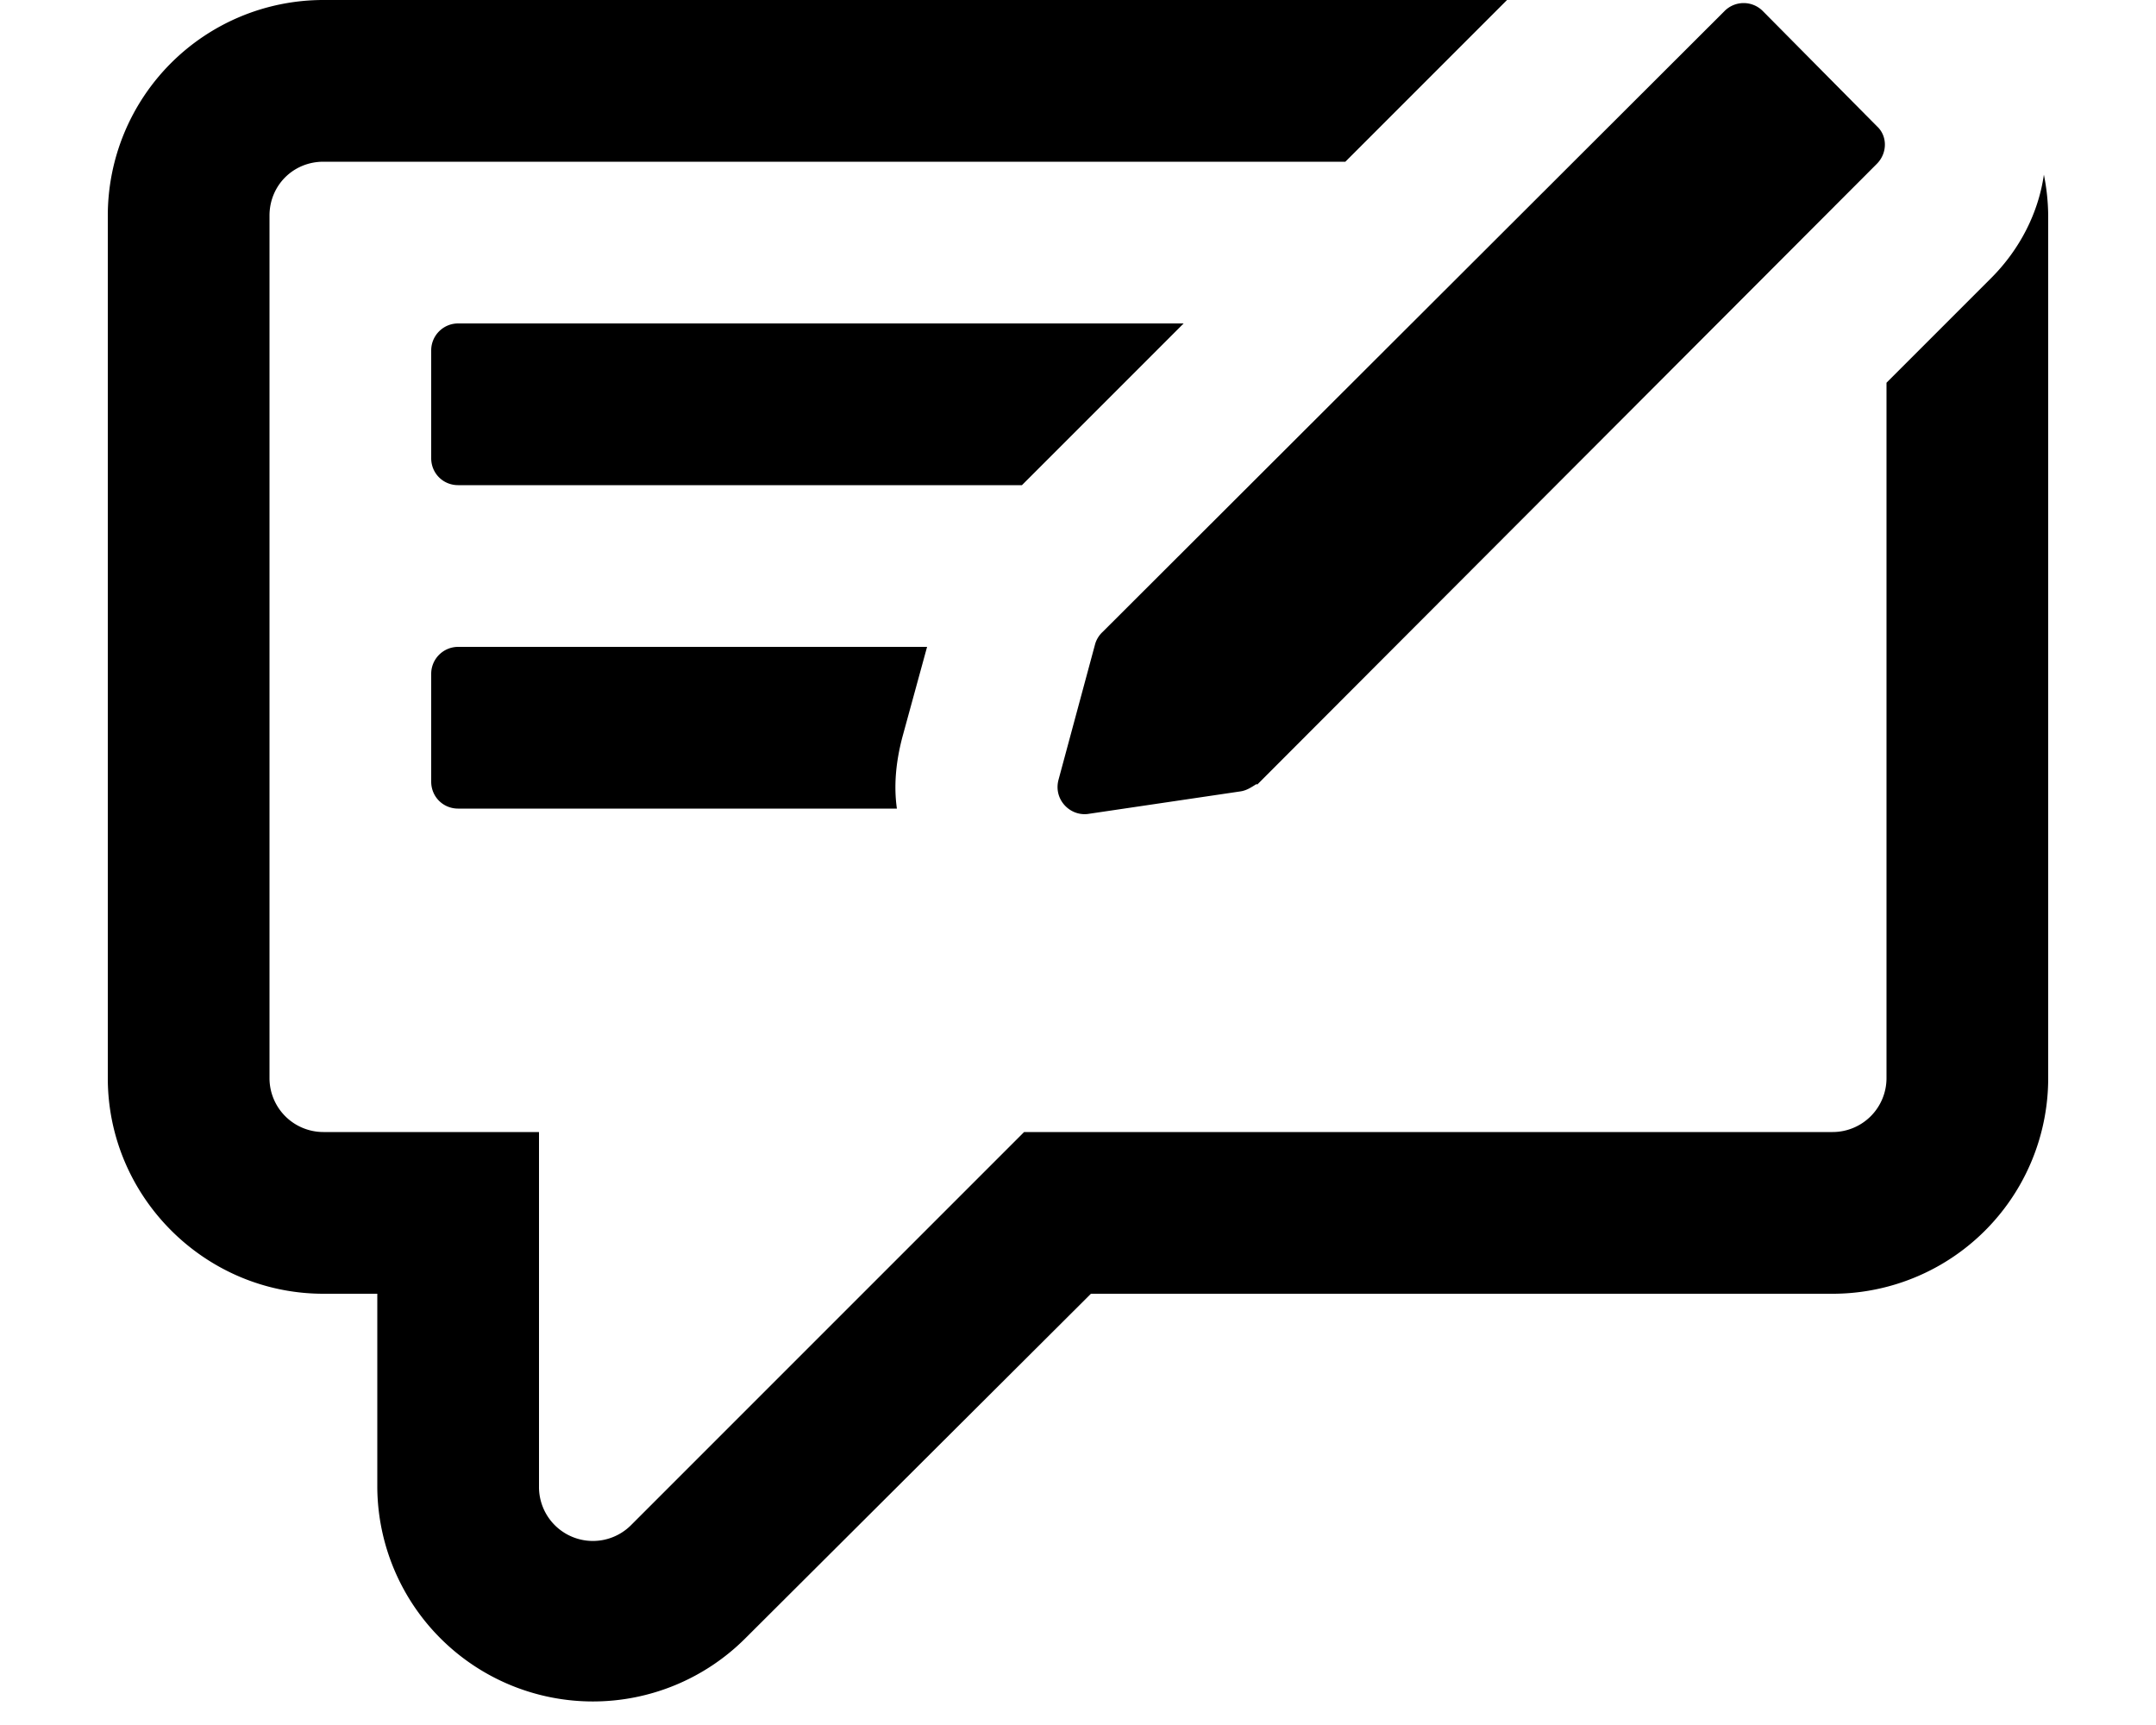 <svg xmlns="http://www.w3.org/2000/svg" viewBox="0 0 20 16" fill="currentColor">
  <path d="m18.47 2.58-.97.97V10a.5.5 0 0 1-.5.5H9.5l-3.65 3.65a.5.5 0 0 1-.85-.36V10.5H3a.5.5 0 0 1-.5-.5V2c0-.28.22-.5.5-.5h9.48l1.5-1.5H3a2 2 0 0 0-2 2v8c0 1.1.9 2 2 2h.5v1.8a2 2 0 0 0 3.41 1.4l3.21-3.2H17a2 2 0 0 0 2-2V2a2 2 0 0 0-.04-.38c-.05.35-.22.69-.49.96Z"/>
  <path d="M8.37 6.84 8.6 6H4.25a.25.25 0 0 0-.25.25v1c0 .14.11.25.25.25h4.07c-.03-.21-.01-.43.05-.66ZM4.25 4.5h5.23l1.5-1.5H4.25a.25.25 0 0 0-.25.25v1c0 .14.11.25.25.25Zm7.41 2.78 5.75-5.76c.1-.1.1-.26 0-.35L16.35.1a.25.25 0 0 0-.35 0l-5.77 5.76a.25.25 0 0 0-.07.11l-.34 1.26c-.05.18.1.34.27.32l1.42-.21c.06-.01.1-.04.15-.07Z"/>
</svg>
